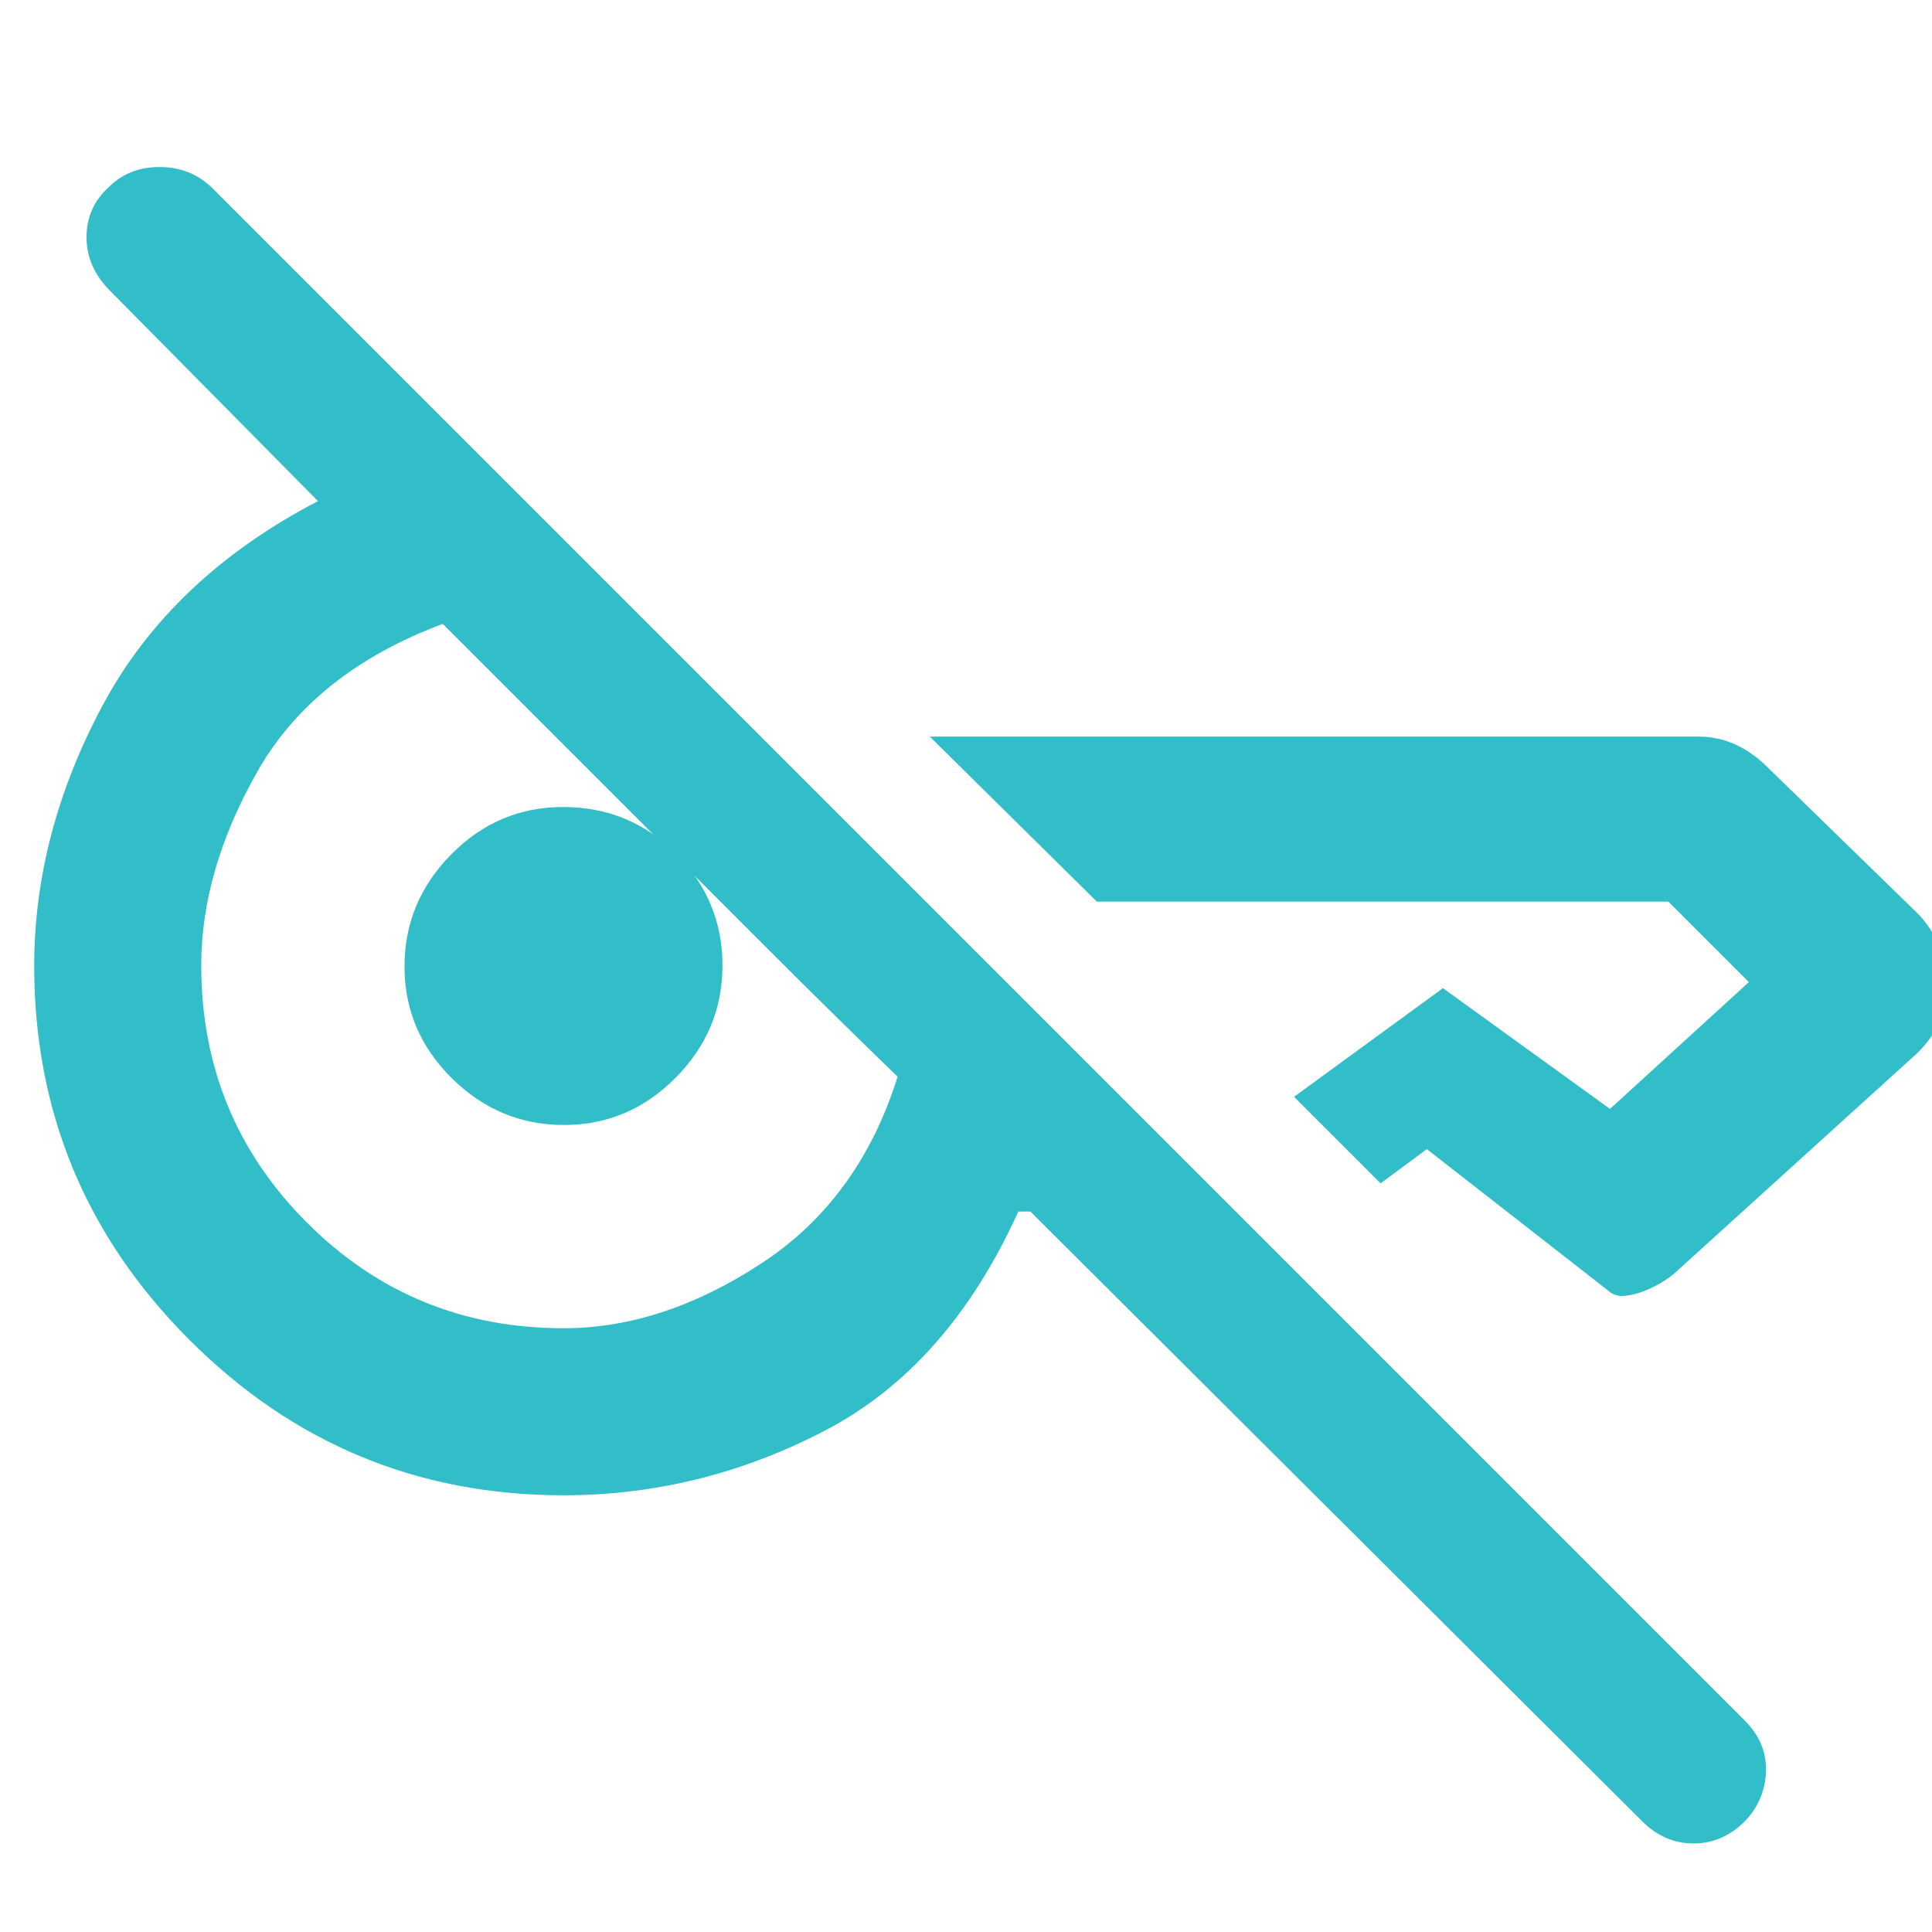 <svg xmlns="http://www.w3.org/2000/svg" height="48" viewBox="0 -960 960 960" width="48"><path fill="rgb(50, 190, 200)" d="M816-55 512-358h-6q-34.87 77.09-96.44 109.05Q348-217 280-217q-108.67 0-185.83-77.17Q17-371.33 17-480q0-66 34-129.5T158-711L54.36-815.85Q43-827.39 43-842.19 43-857 54.04-867q9.96-10 25.23-10 15.26 0 25.73 10l762 762q11 11 10.5 25.27Q877-65.47 867-55q-11 11-25.5 11T816-55Zm152-414.93q0 8.93-4 17.43T953-437L835-330q-6 6-14.5 10t-15.5 4l-2-.5q-2-.5-3-1.5l-91-71-23 17-43-43 74-54 83 60 69-63-40-40H545l-83-82h382q9 0 17.29 3.5Q869.57-587 877-580l77 75q7 8 10.5 17.07 3.5 9.06 3.5 18ZM280-300q49 0 98-32t68-93q-33-32-60-59l-53-53-53-53-60-60q-64 24-92 73.2t-28 96.46q0 75.34 52.5 127.84T280-300Zm.25-101q-32.25 0-55.75-23.25t-23.5-55.5q0-32.25 23.25-55.75t55.5-23.5Q313-559 336-535.75t23 55.5q0 32.25-23.25 55.75t-55.5 23.5Z"/></svg>